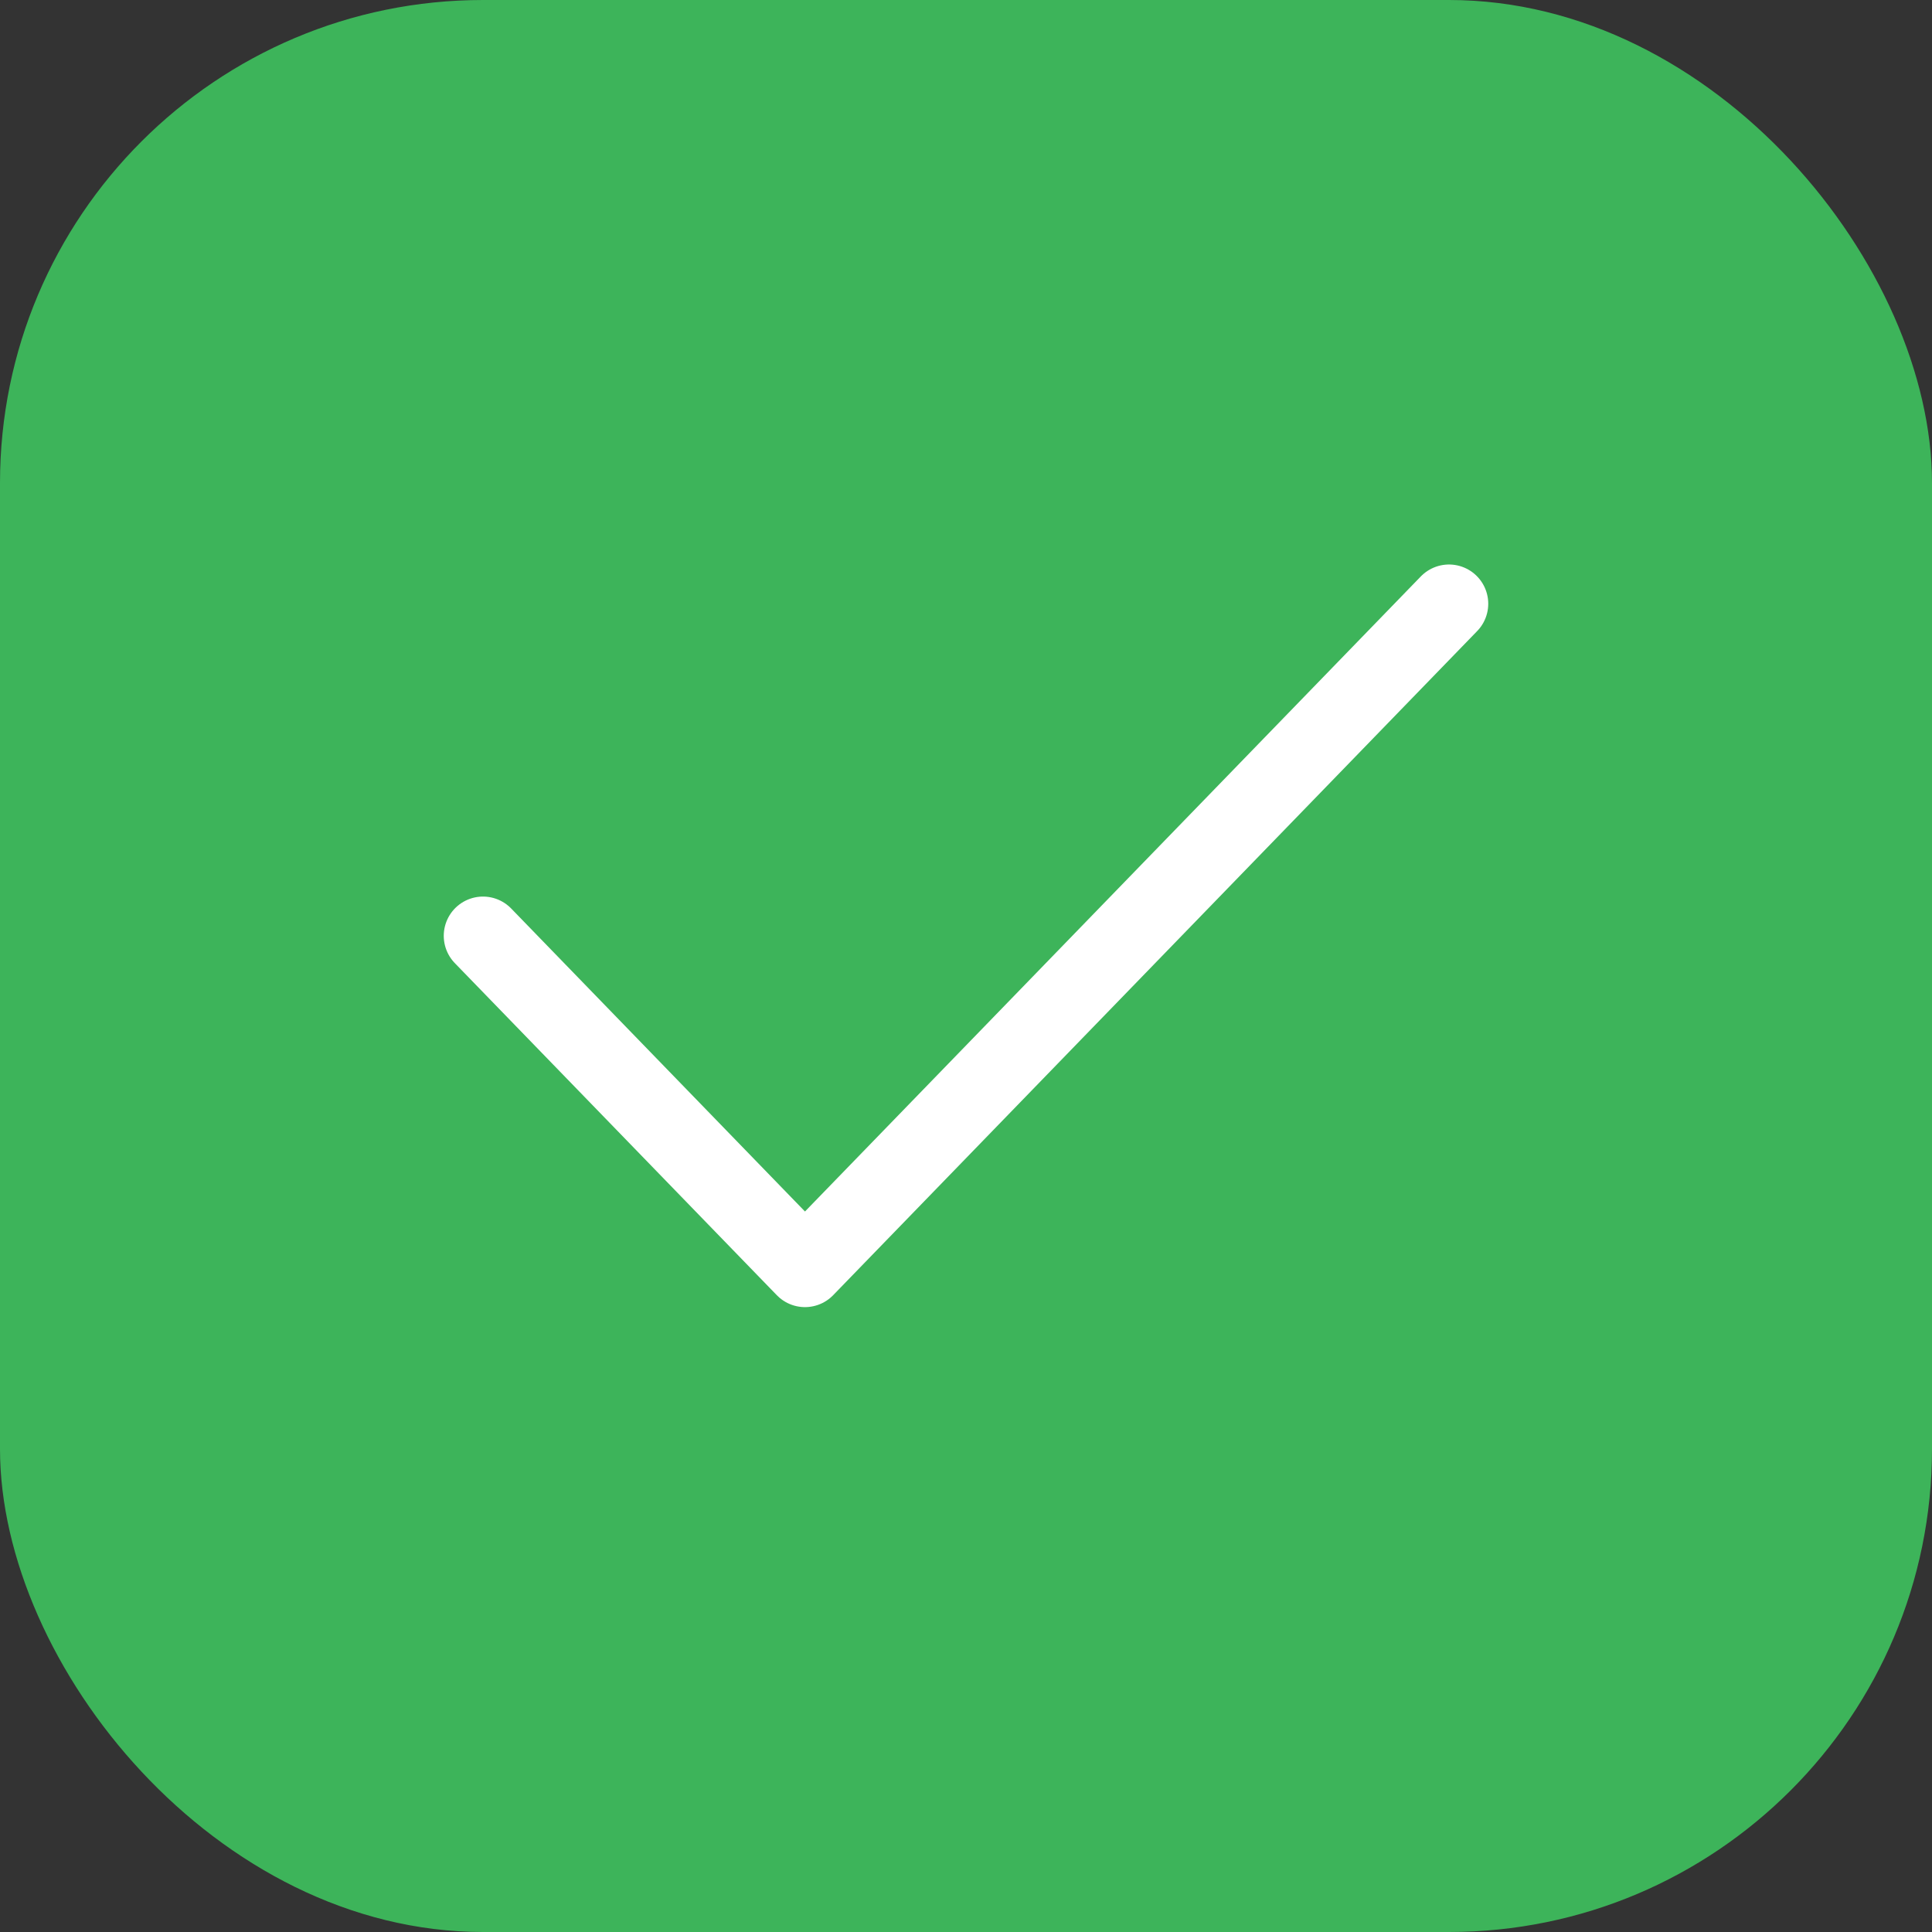 <svg width="32" height="32" viewBox="0 0 32 32" fill="none" xmlns="http://www.w3.org/2000/svg">
<rect x="0" y="0" width="32" height="32" fill="#333333" stroke="none"/>
<rect width="32" height="32" rx="8" fill="#3DB45A"/>
<path d="M24 10L13.333 21L8 15.5" stroke="white" stroke-width="1.3" stroke-linecap="round" stroke-linejoin="round" fill="none"/>
</svg>
